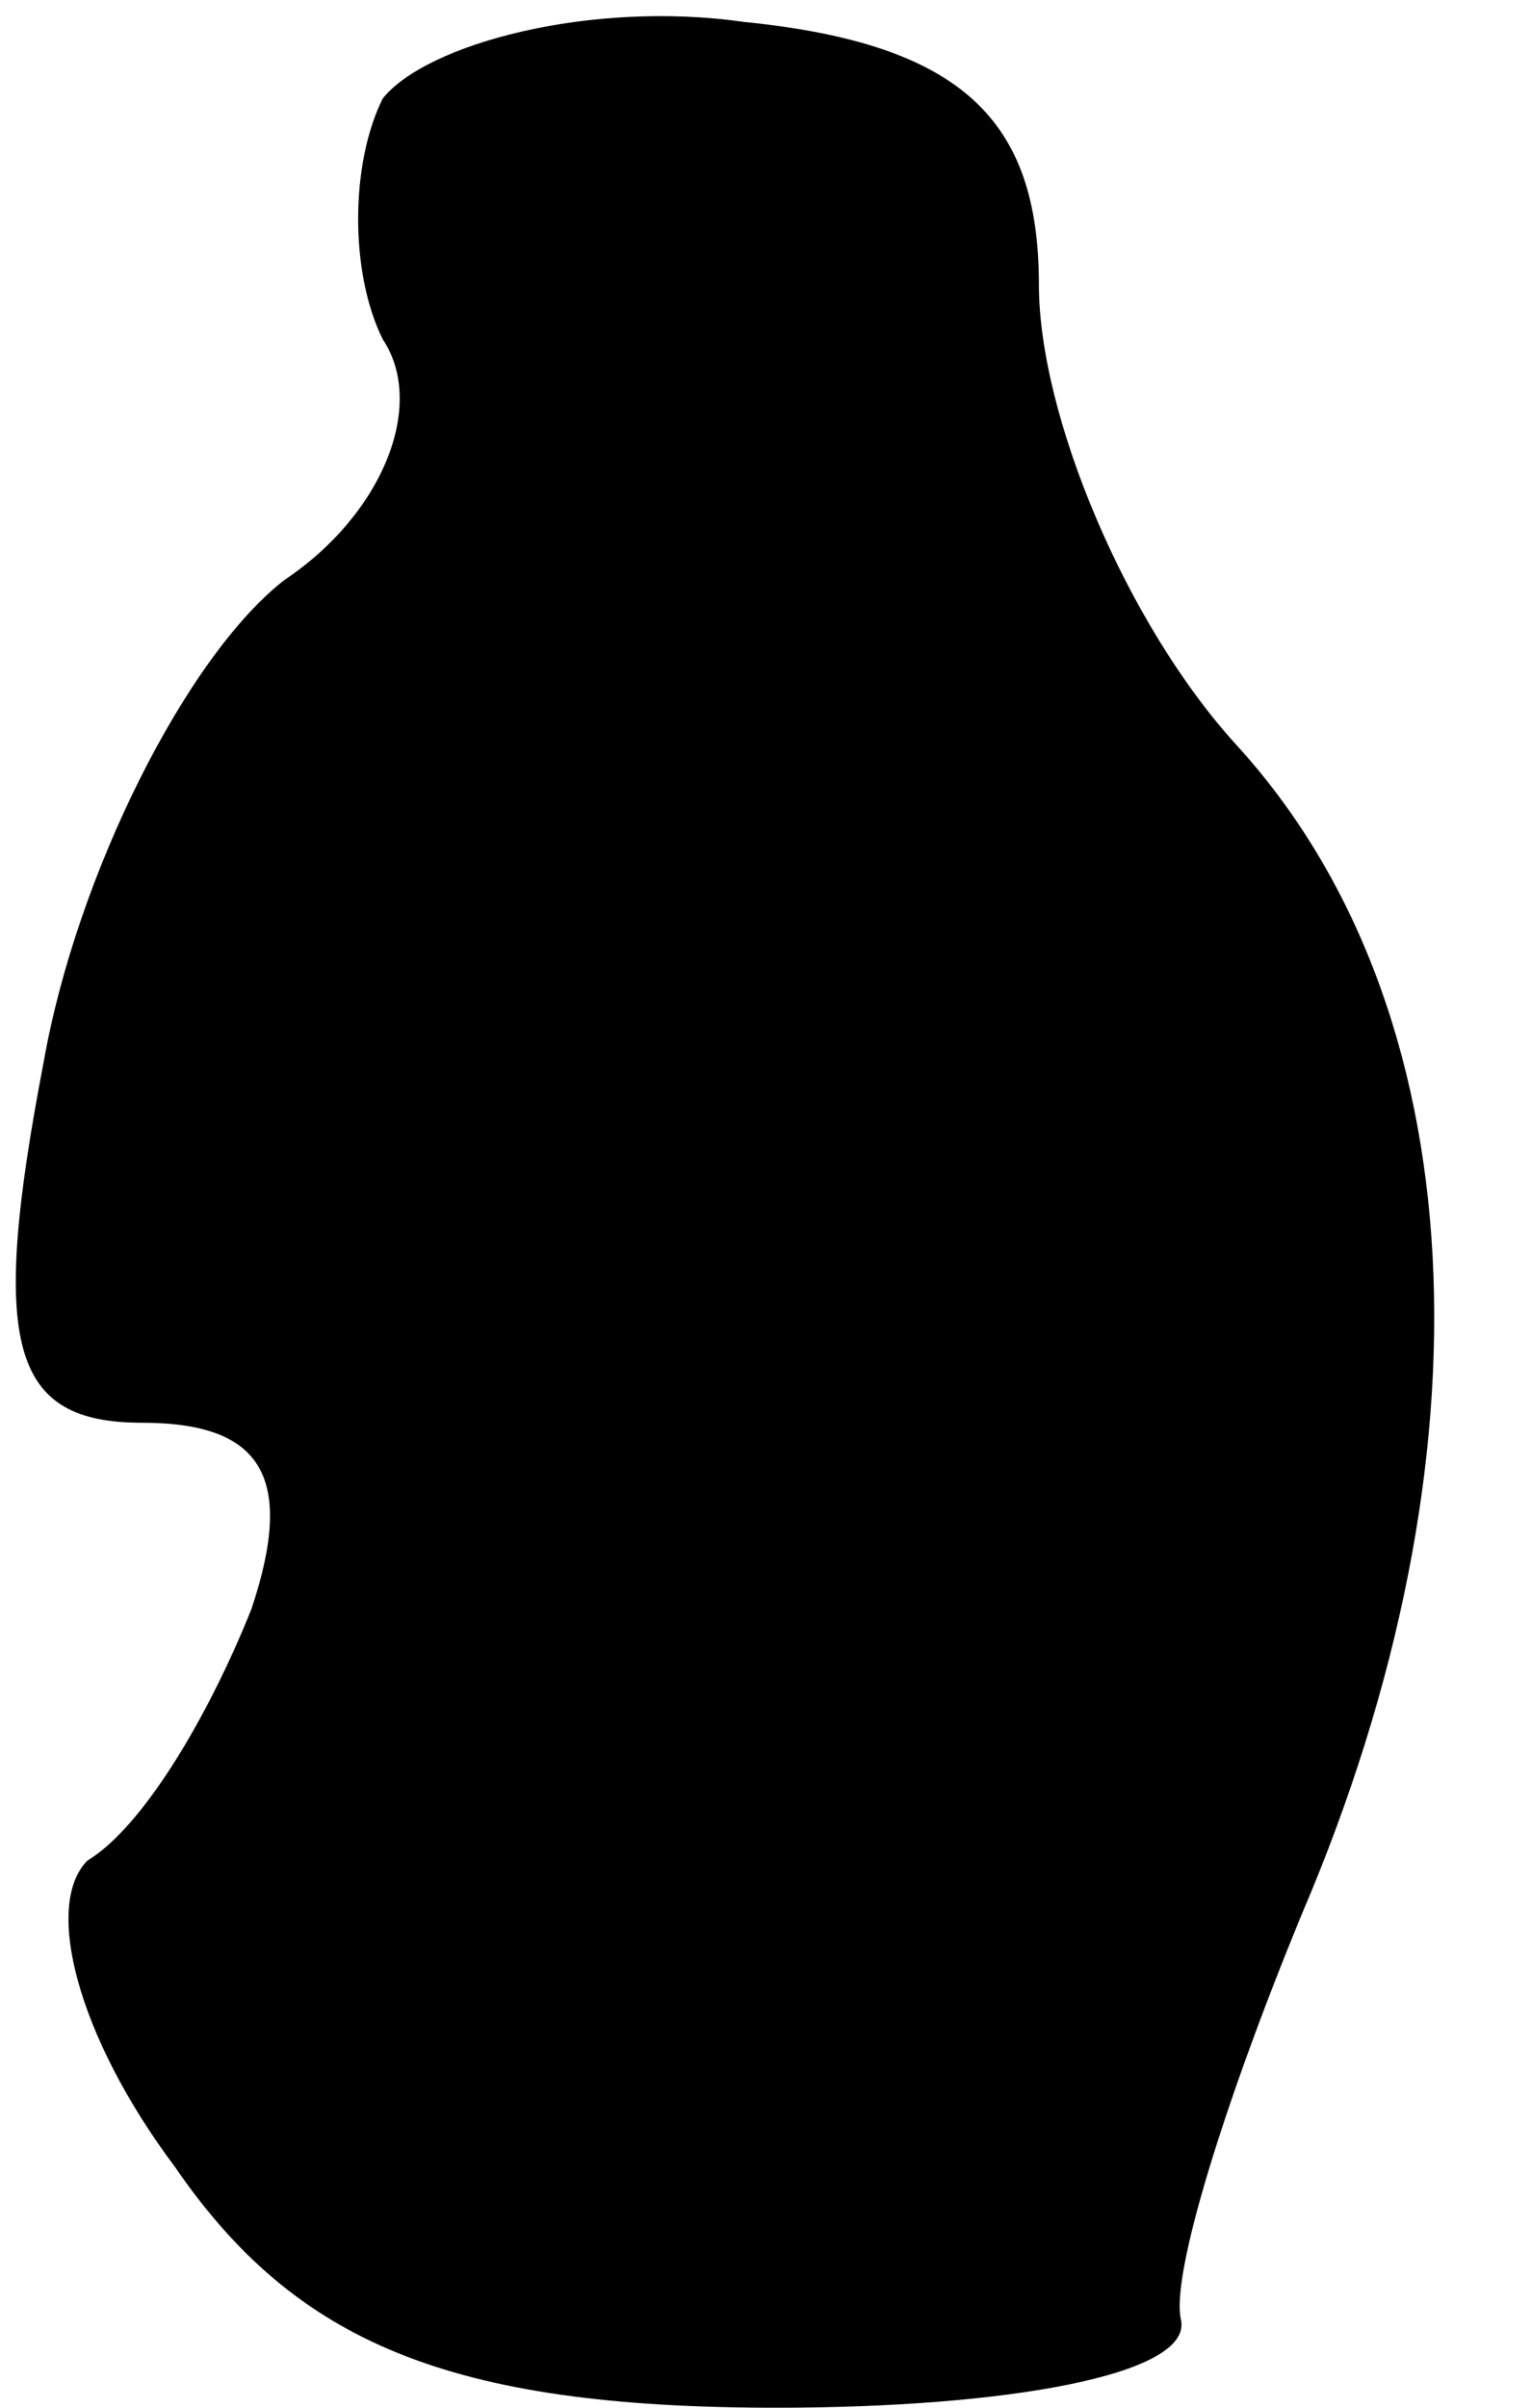 <?xml version="1.0" standalone="no"?>
<!DOCTYPE svg PUBLIC "-//W3C//DTD SVG 20010904//EN"
 "http://www.w3.org/TR/2001/REC-SVG-20010904/DTD/svg10.dtd">
<svg version="1.0" xmlns="http://www.w3.org/2000/svg"
 width="14pt" height="22pt" viewBox="0 0 14 22"
 preserveAspectRatio="xMidYMid meet">
<g transform="translate(0,22) scale(0.1,-0.1)"
fill="#000000" stroke="none">
<path fill="#000000" stroke="none" d="M35 211 c-3 -6 -3 -16 0 -22 4 -6 0
-16 -9 -22 -9 -7 -19 -27 -22 -44 -5 -26 -3 -33 9 -33 11 0 14 -5 10 -17 -4
-10 -10 -20 -15 -23 -4 -4 -1 -16 8 -28 11 -16 25 -22 55 -22 21 0 38 3 37 8
-1 4 4 20 11 37 18 42 16 83 -6 107 -10 11 -18 30 -18 42 0 15 -7 22 -27 24
-14 2 -29 -2 -33 -7z"/>
</g>
</svg>
